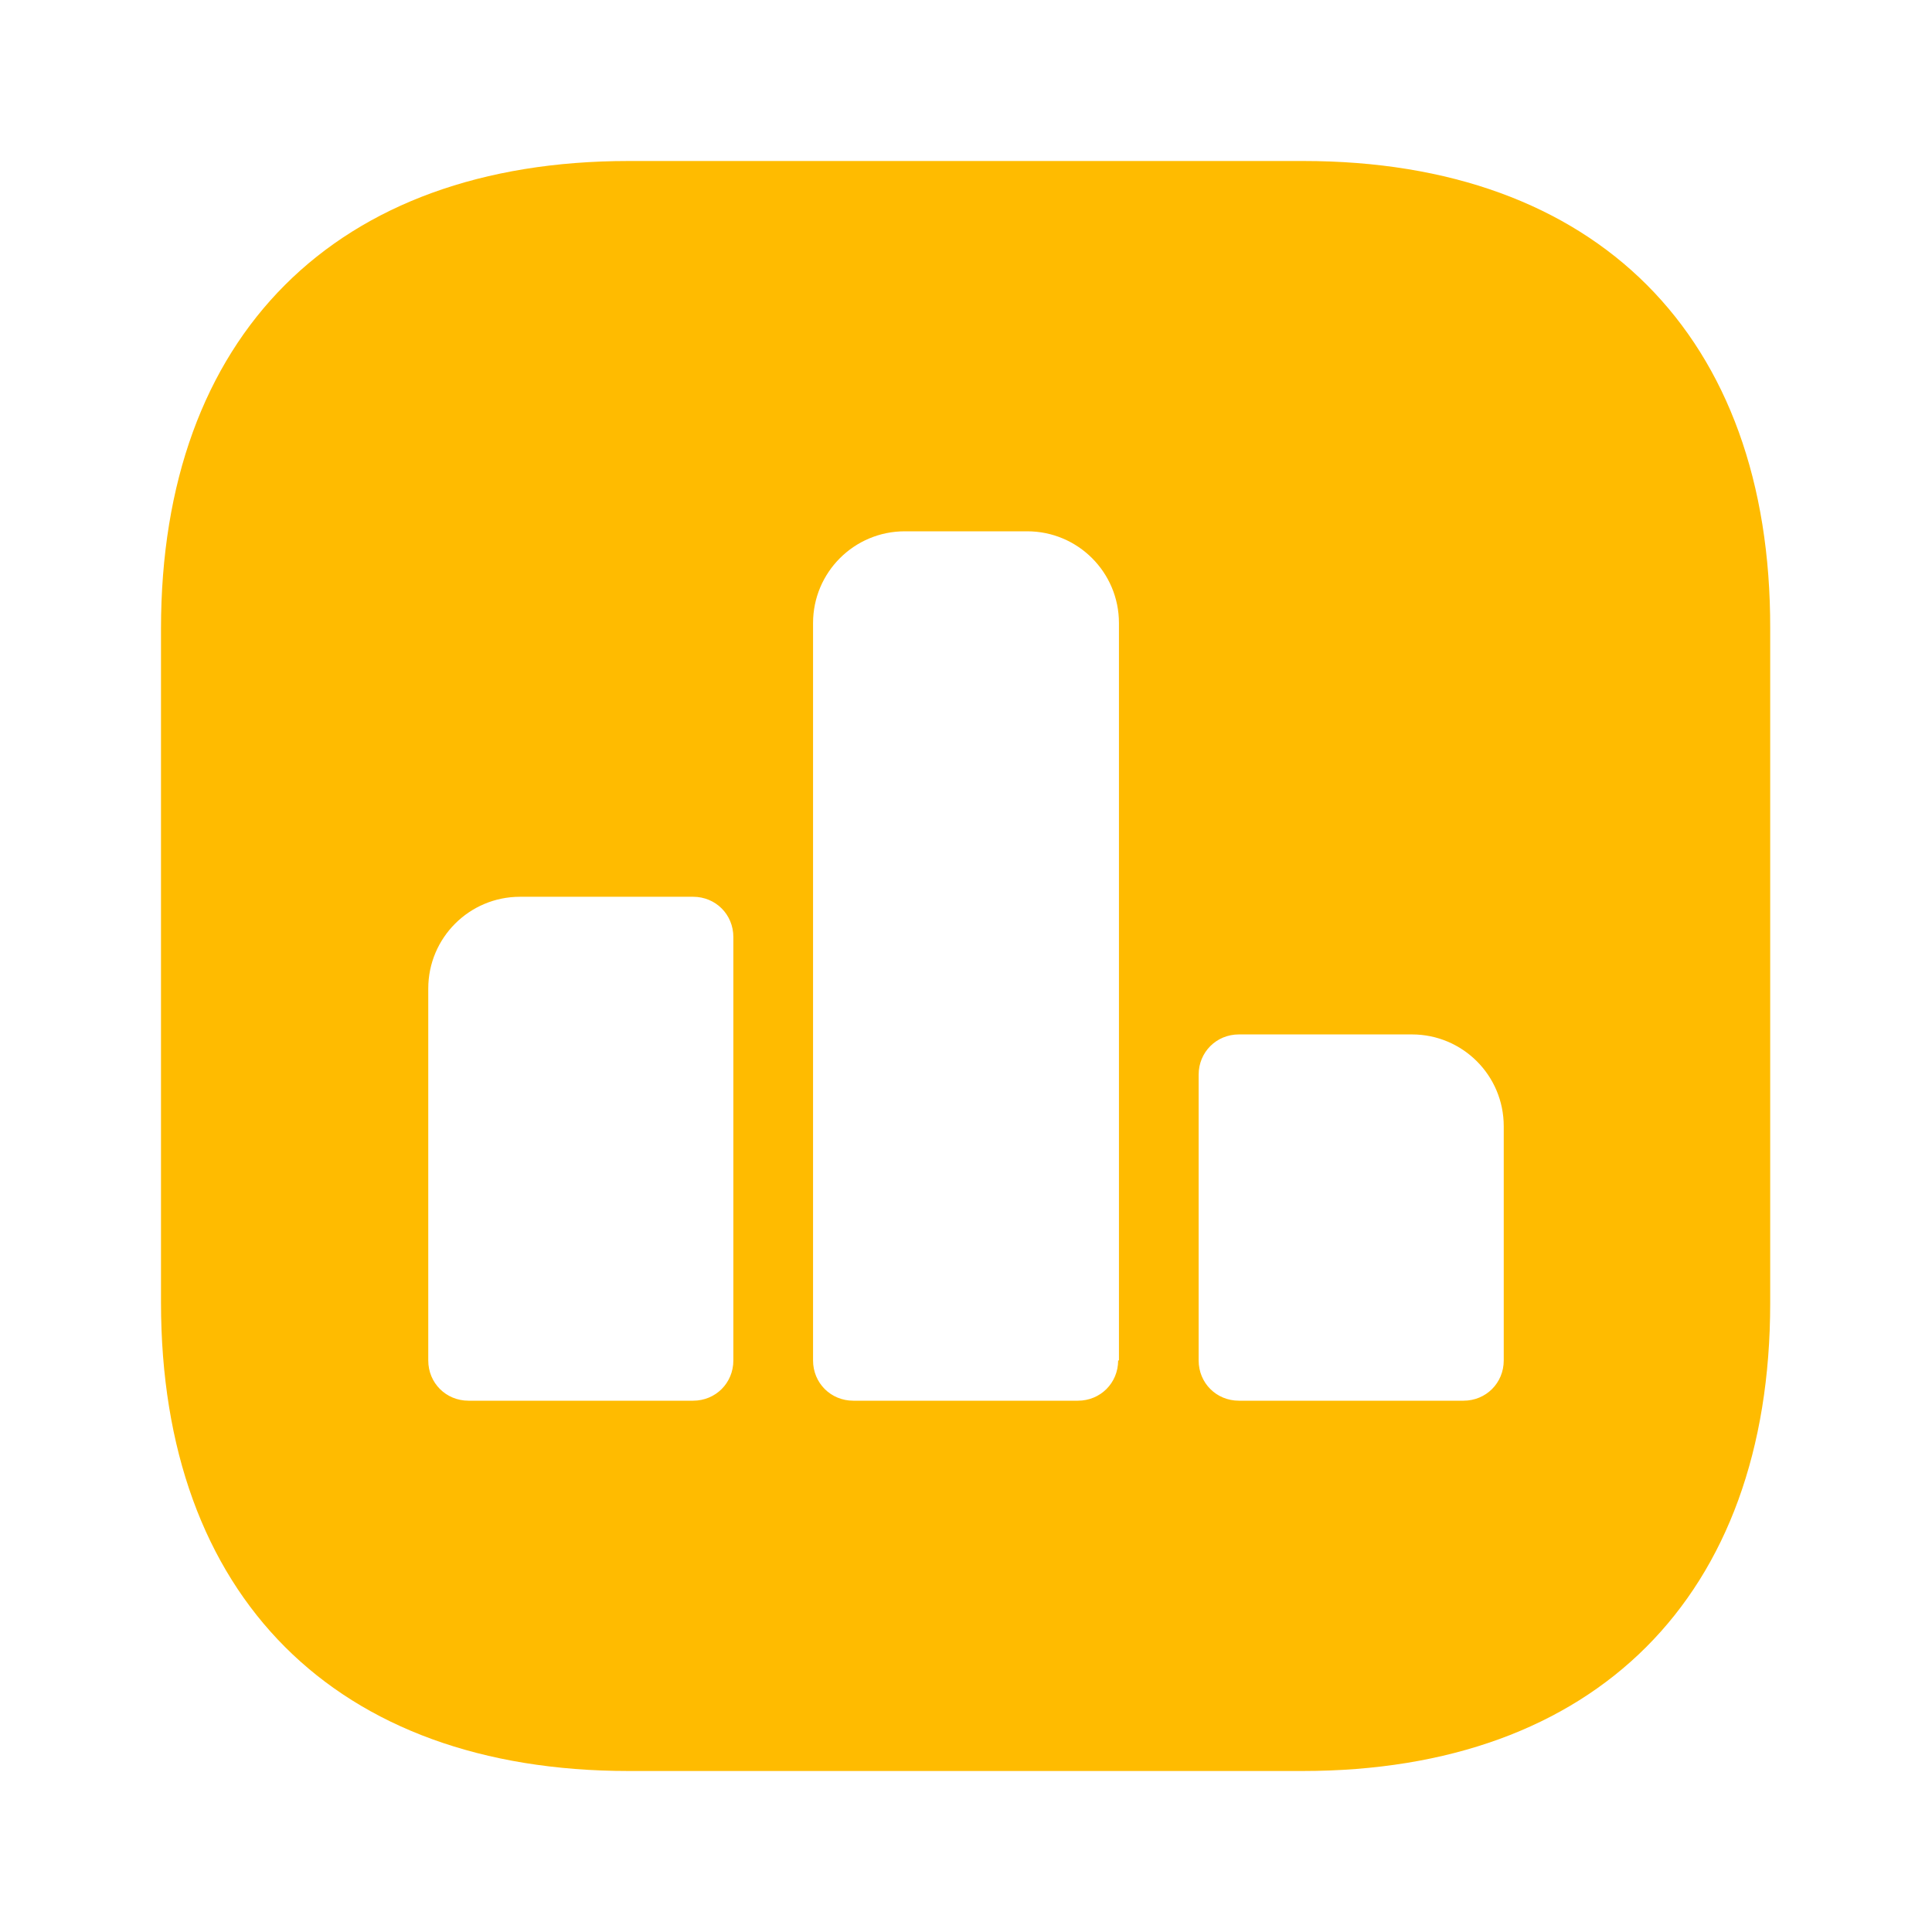 <svg width="36" height="36" viewBox="0 0 36 36" fill="none" xmlns="http://www.w3.org/2000/svg">
<path d="M24.285 3H11.715C6.255 3 3 6.255 3 11.715V24.27C3 29.745 6.255 33 11.715 33H24.27C29.73 33 32.985 29.745 32.985 24.285V11.715C33 6.255 29.745 3 24.285 3ZM13.665 25.35C13.665 25.77 13.335 26.1 12.915 26.1H8.73C8.31 26.1 7.98 25.77 7.98 25.35V18.42C7.98 17.475 8.745 16.71 9.69 16.71H12.915C13.335 16.71 13.665 17.04 13.665 17.46V25.35ZM20.835 25.35C20.835 25.77 20.505 26.1 20.085 26.1H15.9C15.48 26.1 15.15 25.77 15.15 25.35V11.61C15.15 10.665 15.915 9.9 16.86 9.9H19.14C20.085 9.9 20.85 10.665 20.85 11.61V25.35H20.835ZM28.02 25.35C28.02 25.77 27.69 26.1 27.27 26.1H23.085C22.665 26.1 22.335 25.77 22.335 25.35V20.025C22.335 19.605 22.665 19.275 23.085 19.275H26.31C27.255 19.275 28.02 20.04 28.02 20.985V25.35Z" fill="#FFBB00"/>
</svg>
